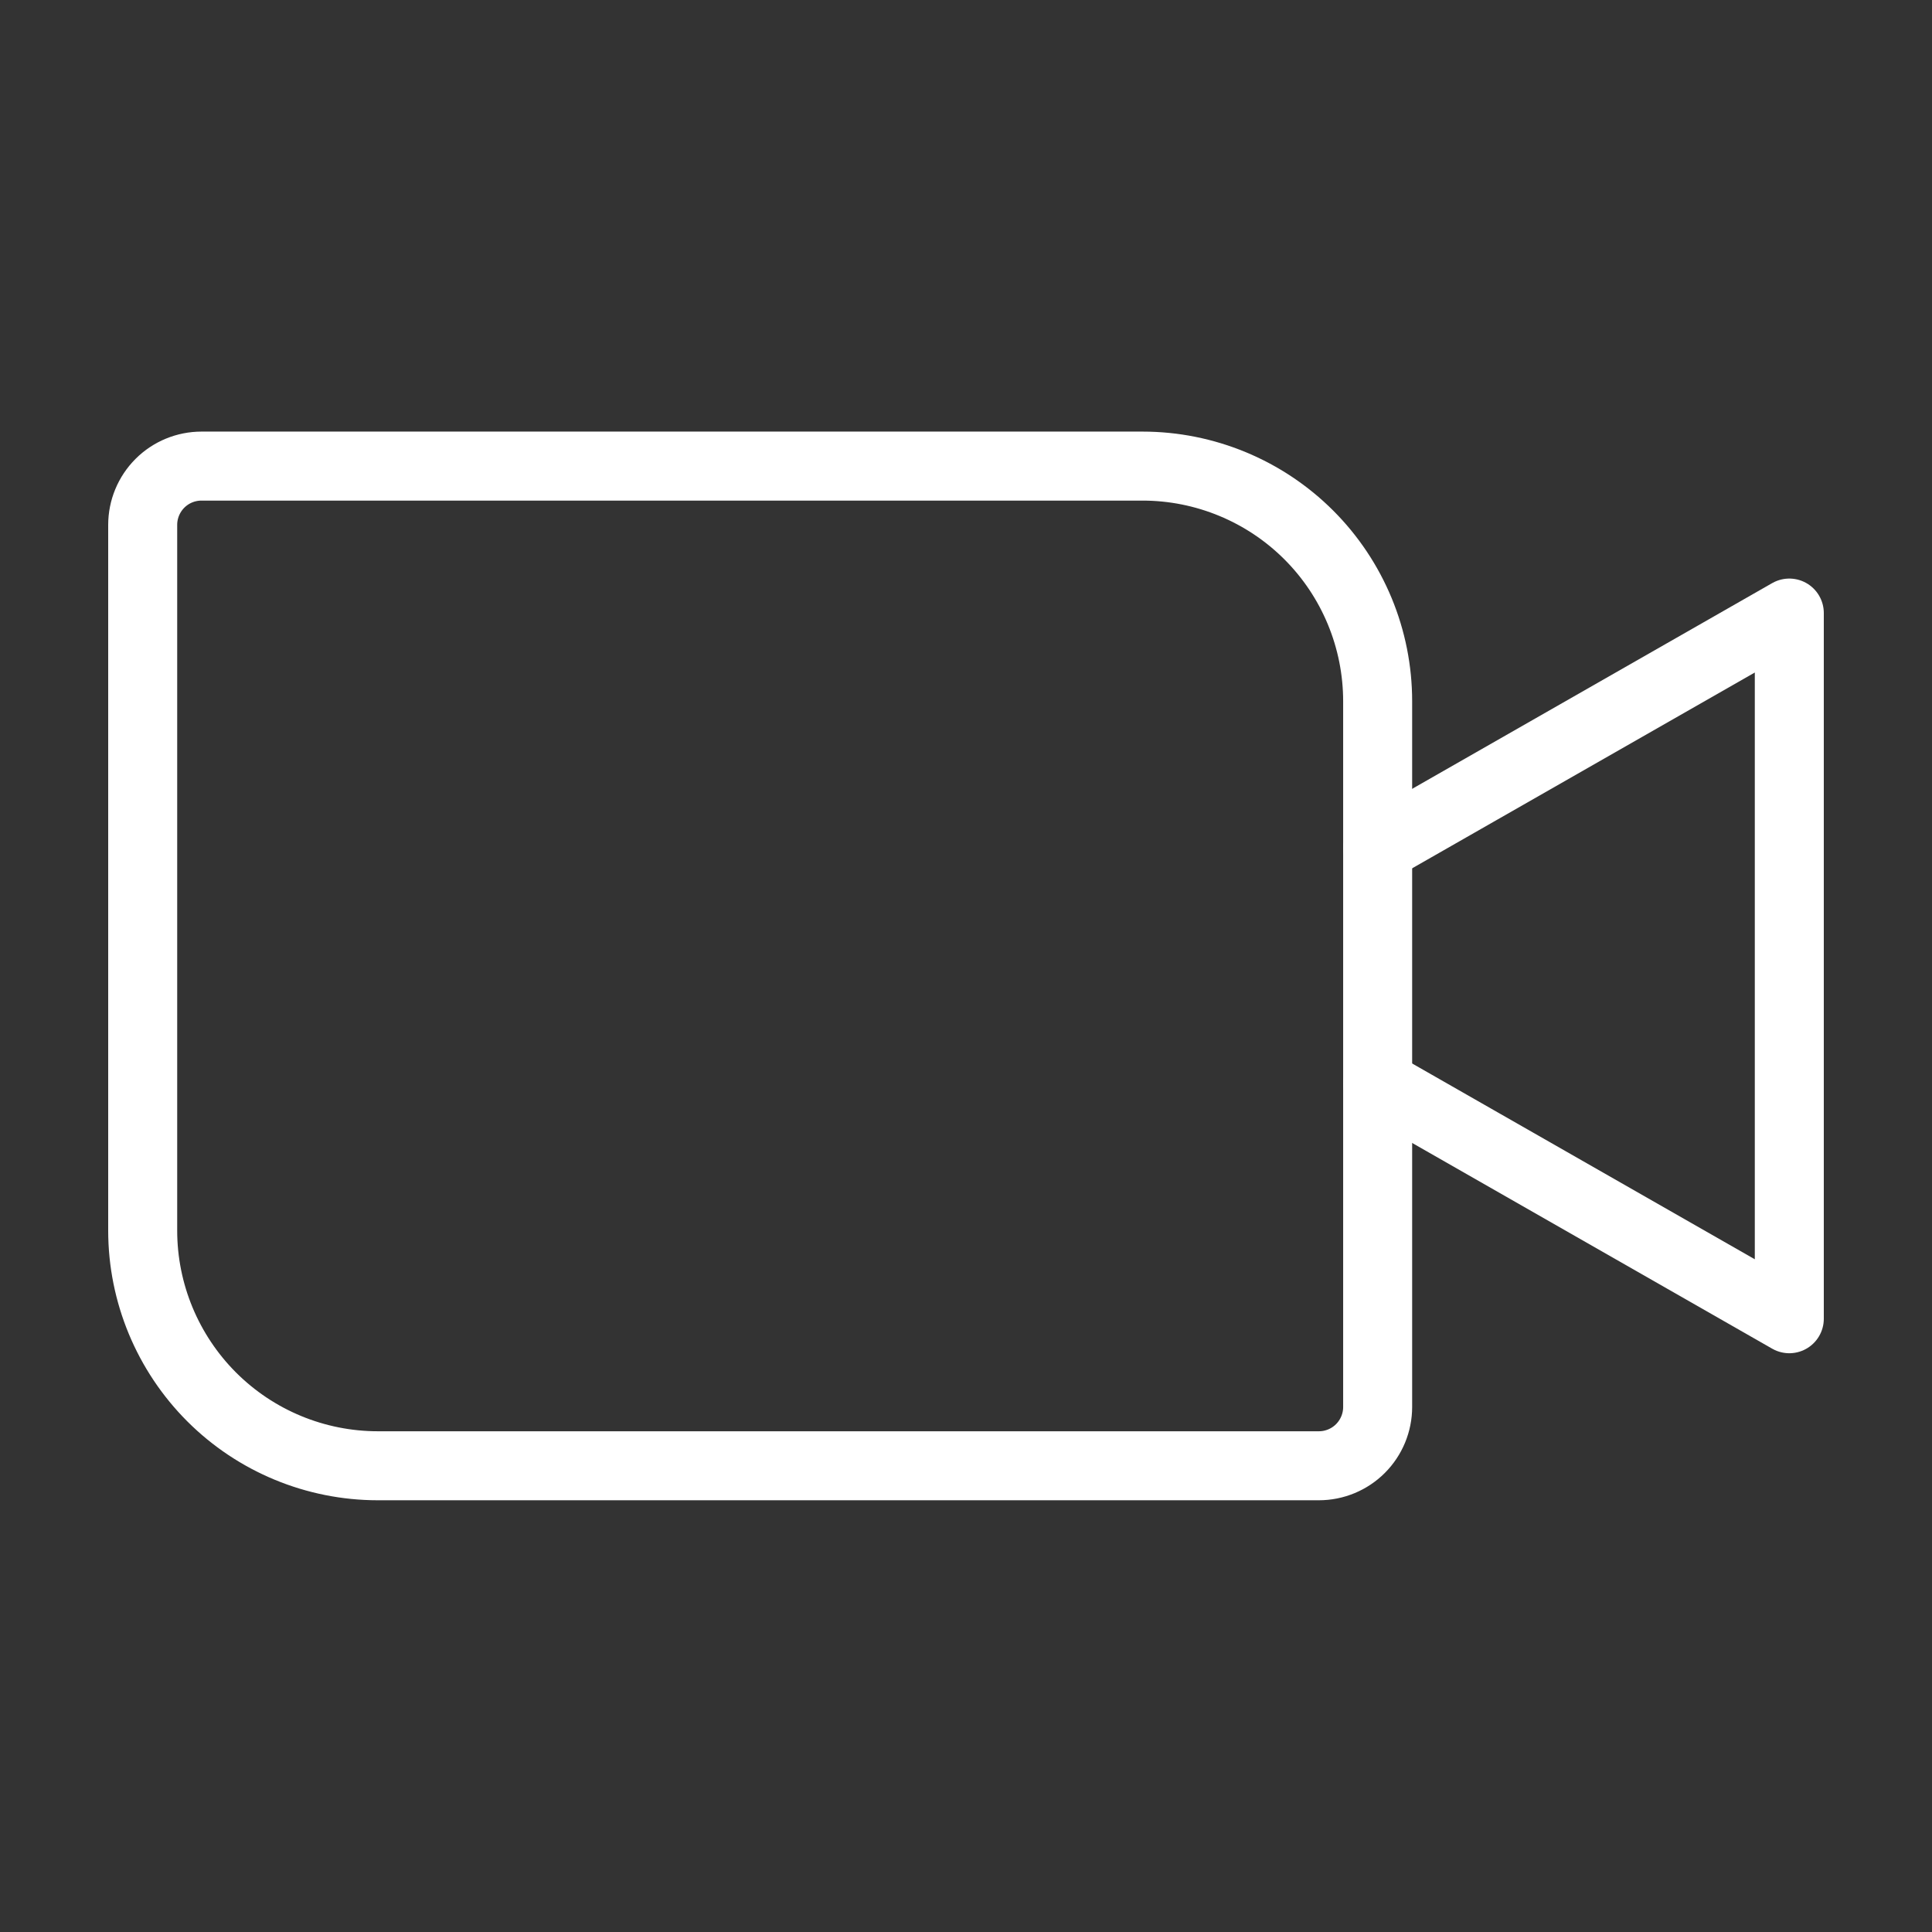 <svg width="28" height="28" viewBox="0 0 28 28" fill="none" xmlns="http://www.w3.org/2000/svg">
<rect x="0" y="0" width="28" height="28" fill="#333333" stroke="none"/>
<path d="M2.921 6.755H16.557C17.461 6.755 18.328 7.114 18.968 7.753C19.607 8.392 19.966 9.259 19.966 10.164V20.391C19.966 20.617 19.876 20.834 19.716 20.994C19.557 21.153 19.34 21.243 19.114 21.243H5.477C4.573 21.243 3.706 20.884 3.067 20.245C2.428 19.605 2.068 18.738 2.068 17.834V7.607C2.068 7.381 2.158 7.164 2.318 7.004C2.478 6.844 2.695 6.755 2.921 6.755V6.755Z" stroke="white" stroke-linecap="round" stroke-linejoin="round"/>
<path d="M19.966 12.294L25.932 8.885V19.112L19.966 15.703" stroke="white" stroke-linecap="round" stroke-linejoin="round"/>
</svg>
